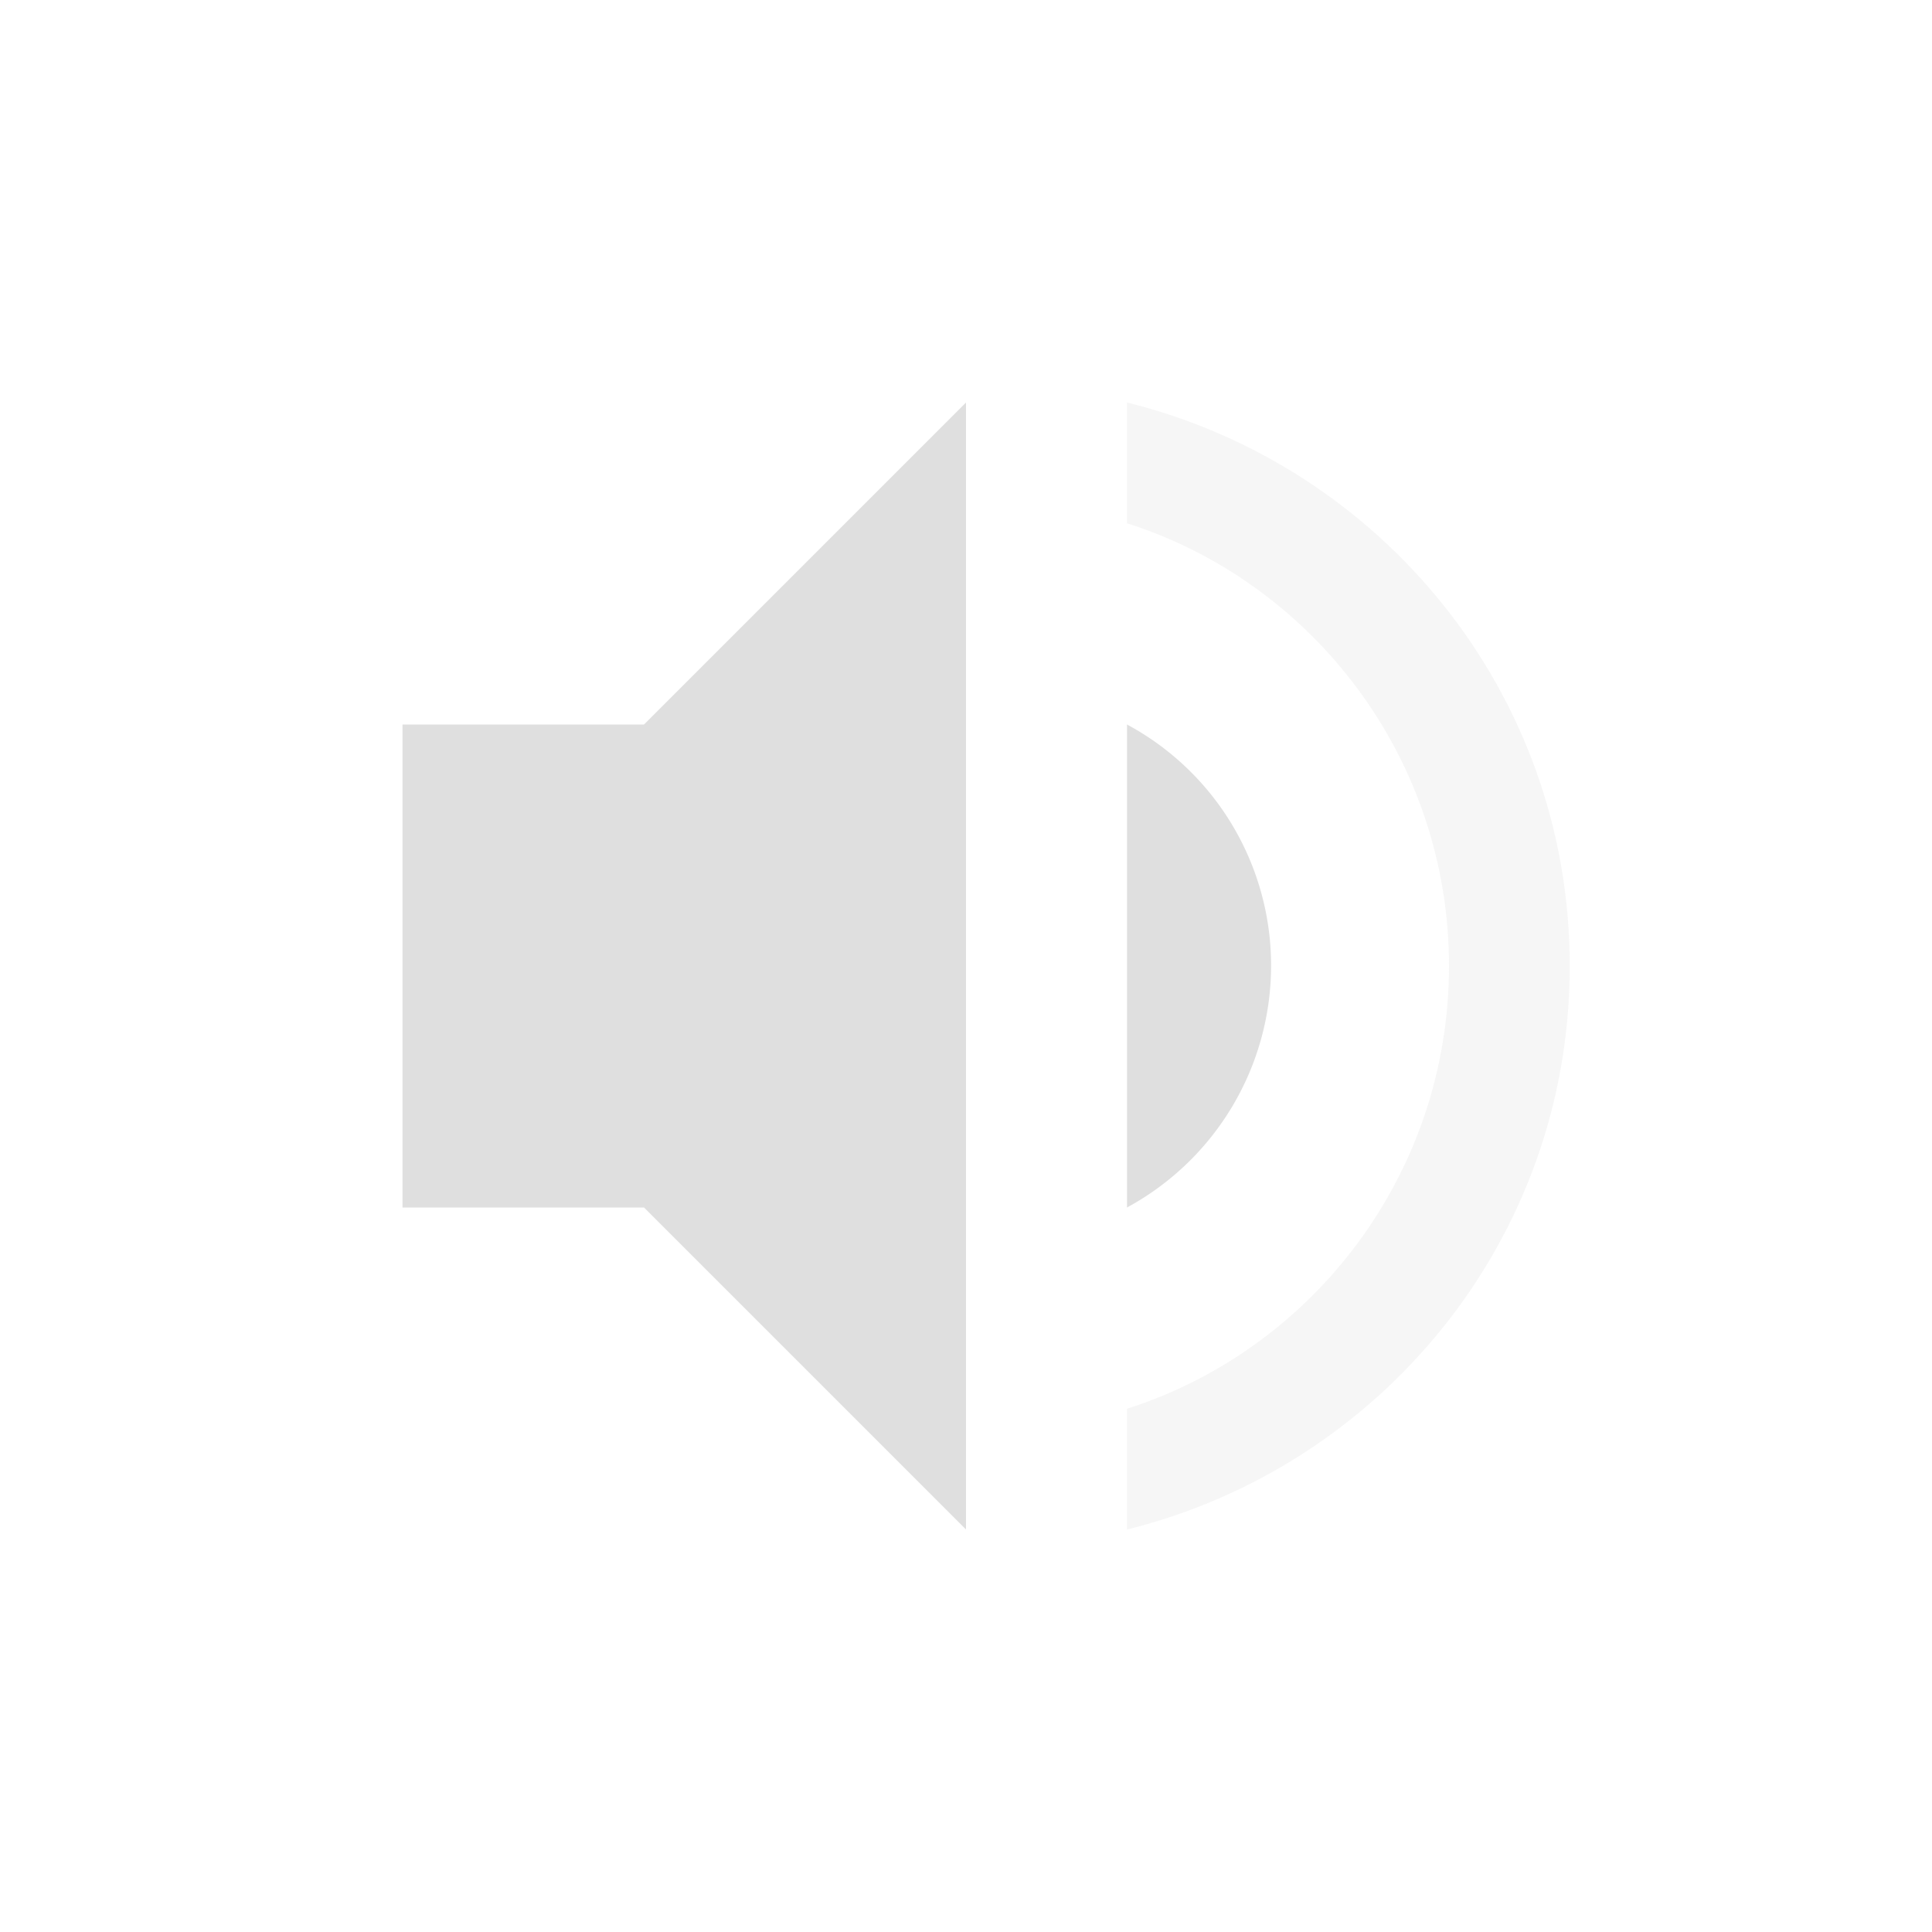<svg xmlns="http://www.w3.org/2000/svg" width="24" height="24"><defs><style id="current-color-scheme" type="text/css">.ColorScheme-Text{color:#dfdfdf}</style></defs><path class="ColorScheme-Text" d="M12 5L8 9H5v6h3l4 4zm2 4v6a3.42 3.42 0 0 0 1.79-3A3.4 3.4 0 0 0 14 9z" fill="currentColor"/><path class="ColorScheme-Text" d="M14 5v1.5c2.32.74 4 2.93 4 5.5s-1.68 4.76-4 5.5V19c3.15-.78 5.5-3.6 5.5-7S17.15 5.78 14 5z" opacity=".3" fill="currentColor"/></svg>